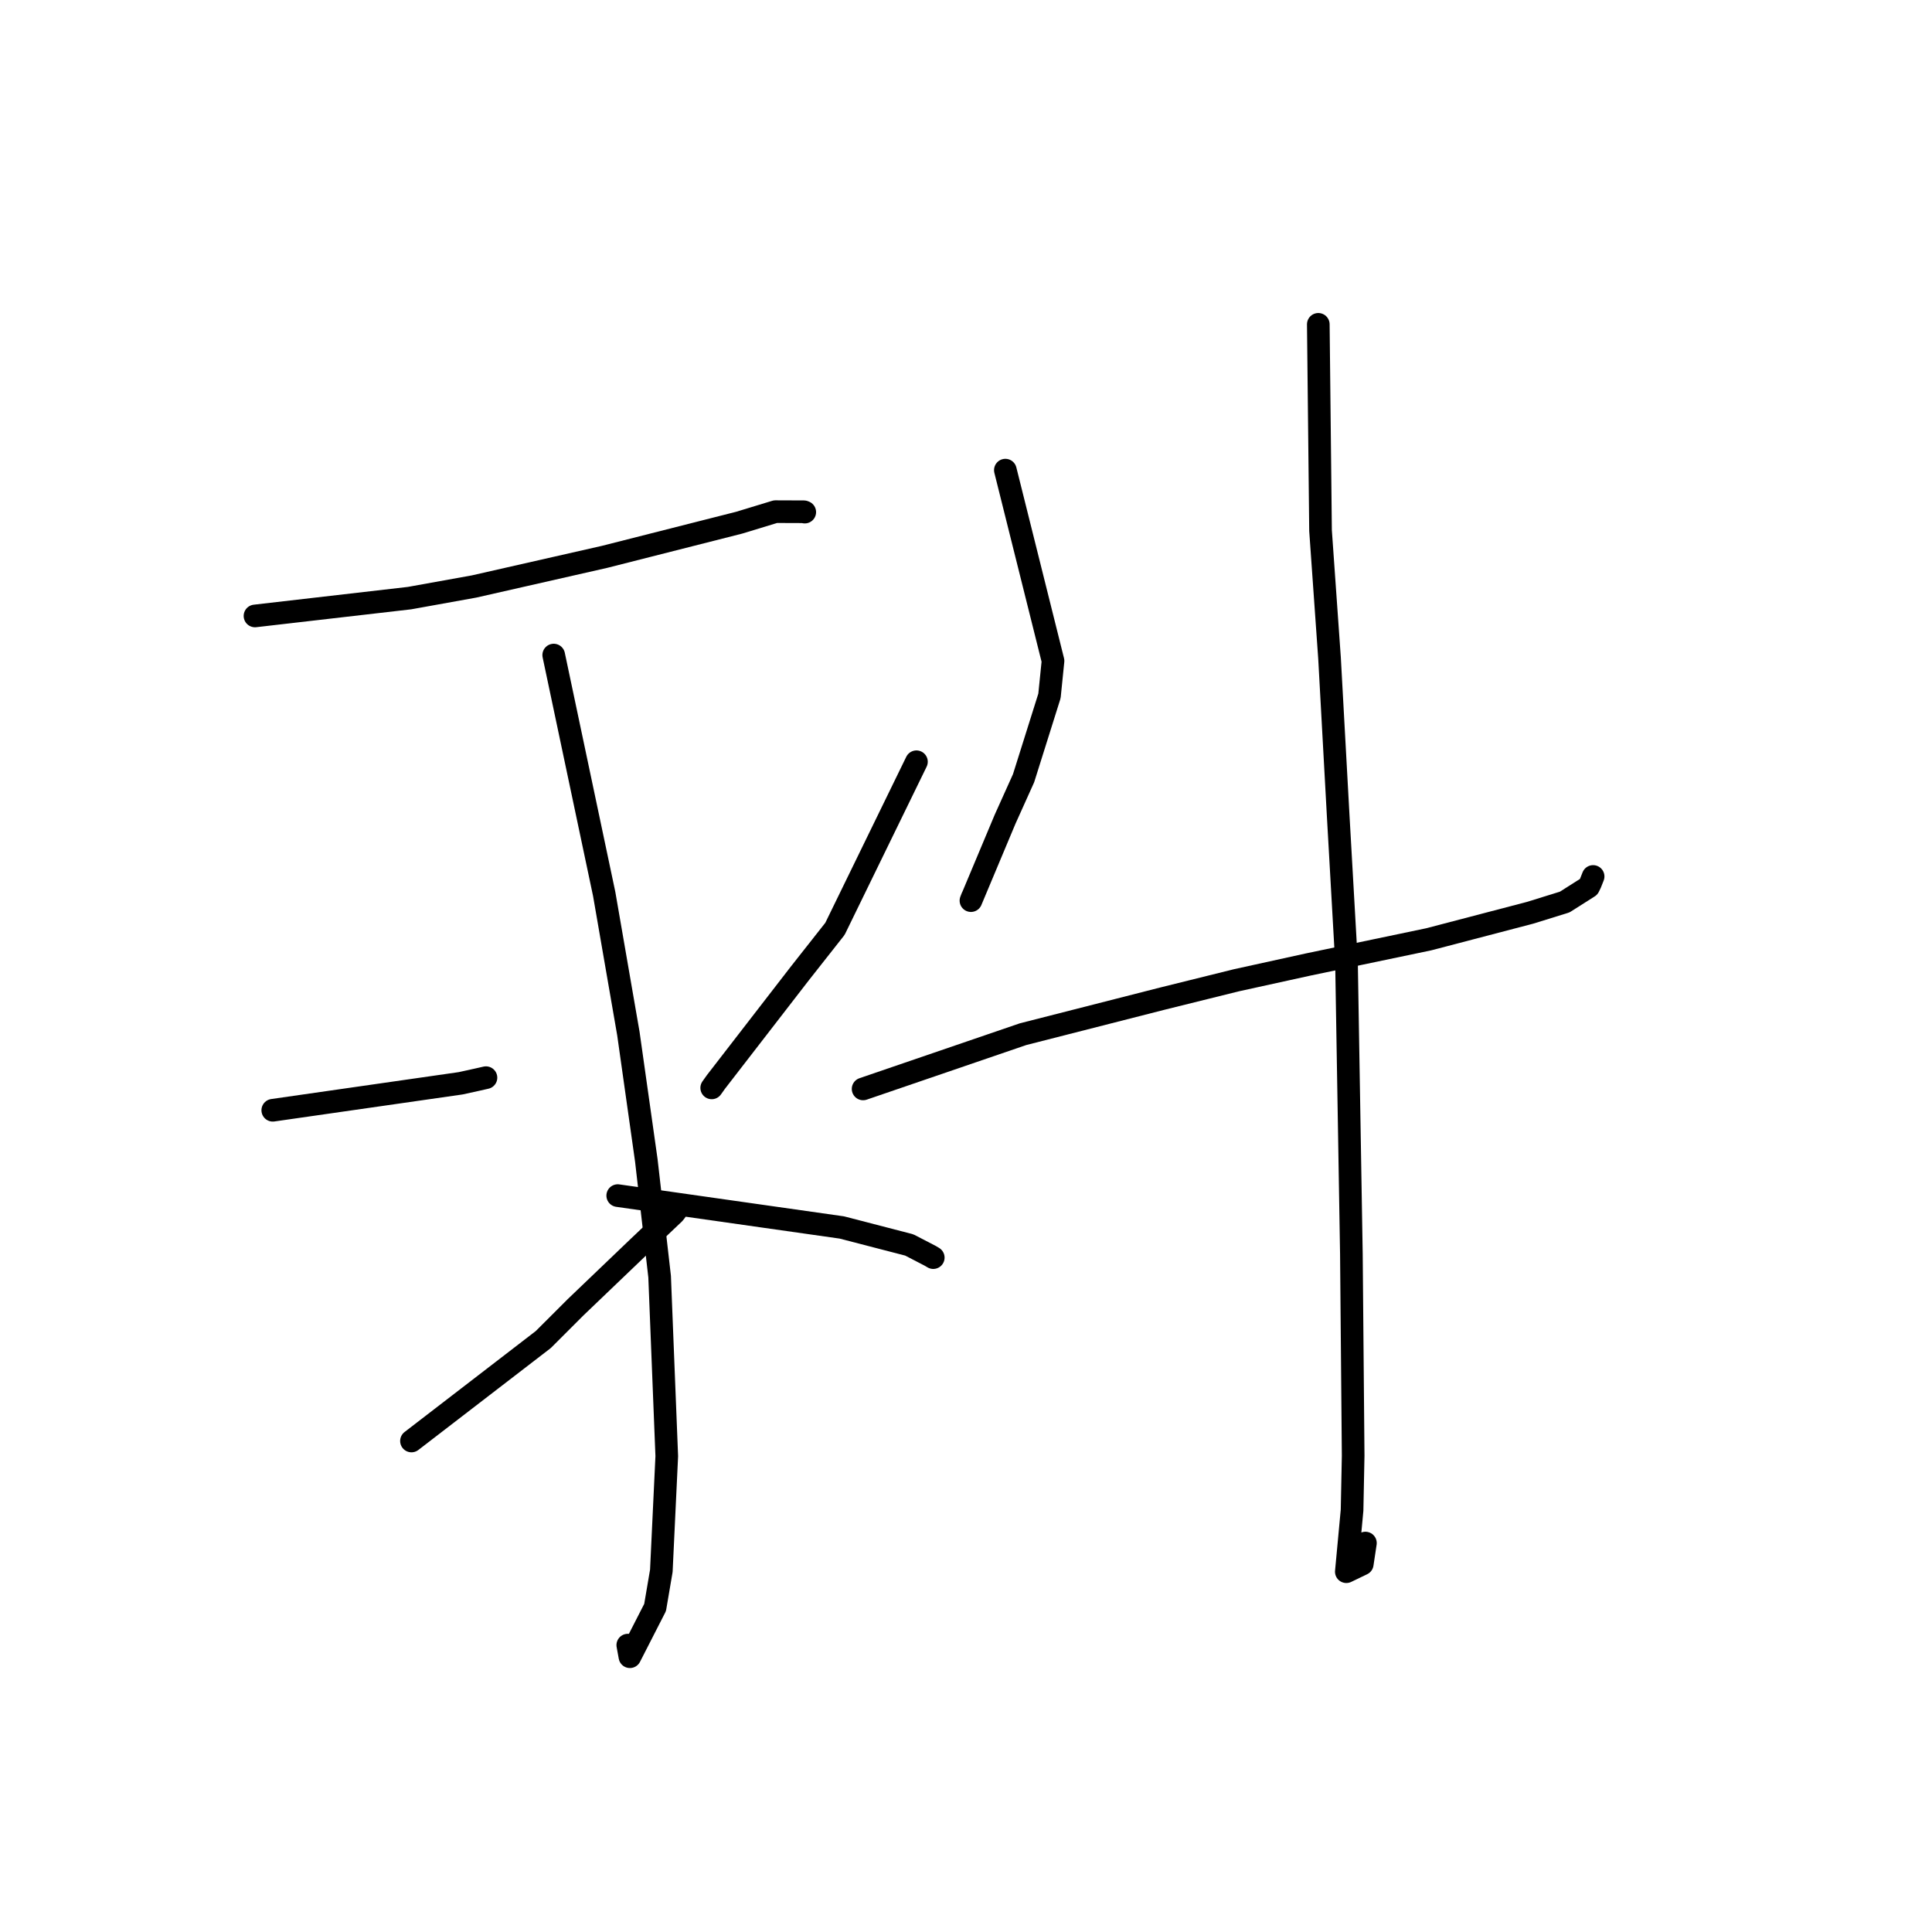 <?xml version="1.0" standalone="no"?>
    <svg width="256" height="256" xmlns="http://www.w3.org/2000/svg" version="1.1">
    <polyline stroke="black" stroke-width="3" stroke-linecap="round" fill="transparent" stroke-linejoin="round" points="33.788 81.616 54.27 79.253 62.811 77.714 80.106 73.787 97.938 69.261 102.75 67.796 106.517 67.81 106.635 67.857 " />
        <polyline stroke="black" stroke-width="3" stroke-linecap="round" fill="transparent" stroke-linejoin="round" points="73.37 86.8 80.059 118.46 83.264 136.955 85.642 153.765 87.404 169.168 88.35 192.949 87.63 208.145 86.803 213 83.466 219.524 83.185 217.986 " />
        <polyline stroke="black" stroke-width="3" stroke-linecap="round" fill="transparent" stroke-linejoin="round" points="36.144 147.115 61.045 143.541 63.257 143.054 64.021 142.881 64.393 142.797 " />
        <polyline stroke="black" stroke-width="3" stroke-linecap="round" fill="transparent" stroke-linejoin="round" points="54.522 190.938 71.991 177.494 76.272 173.216 84.668 165.179 89.307 160.784 89.532 160.5 " />
        <polyline stroke="black" stroke-width="3" stroke-linecap="round" fill="transparent" stroke-linejoin="round" points="121.434 100.936 110.638 123.074 105.967 129.004 94.858 143.374 94.305 144.151 " />
        <polyline stroke="black" stroke-width="3" stroke-linecap="round" fill="transparent" stroke-linejoin="round" points="81.852 158.424 111.546 162.646 120.485 164.963 123.274 166.41 123.662 166.641 " />
        <polyline stroke="black" stroke-width="3" stroke-linecap="round" fill="transparent" stroke-linejoin="round" points="133.215 62.296 139.53 87.571 139.061 92.21 135.628 103.119 133.18 108.551 128.655 119.338 128.834 118.881 " />
        <polyline stroke="black" stroke-width="3" stroke-linecap="round" fill="transparent" stroke-linejoin="round" points="114.366 144.288 135.56 137.034 154.063 132.313 163.816 129.894 173.333 127.804 189.327 124.459 202.743 120.949 207.329 119.526 210.509 117.509 210.744 117.026 211.06 116.226 211.096 116.135 " />
        <polyline stroke="black" stroke-width="3" stroke-linecap="round" fill="transparent" stroke-linejoin="round" points="174.682 42.977 174.978 70.31 176.17 87.216 177.315 108.052 178.418 127.506 179.066 166.173 179.301 192.887 179.156 200.106 178.395 208.258 180.507 207.241 180.925 204.464 " />
        </svg>